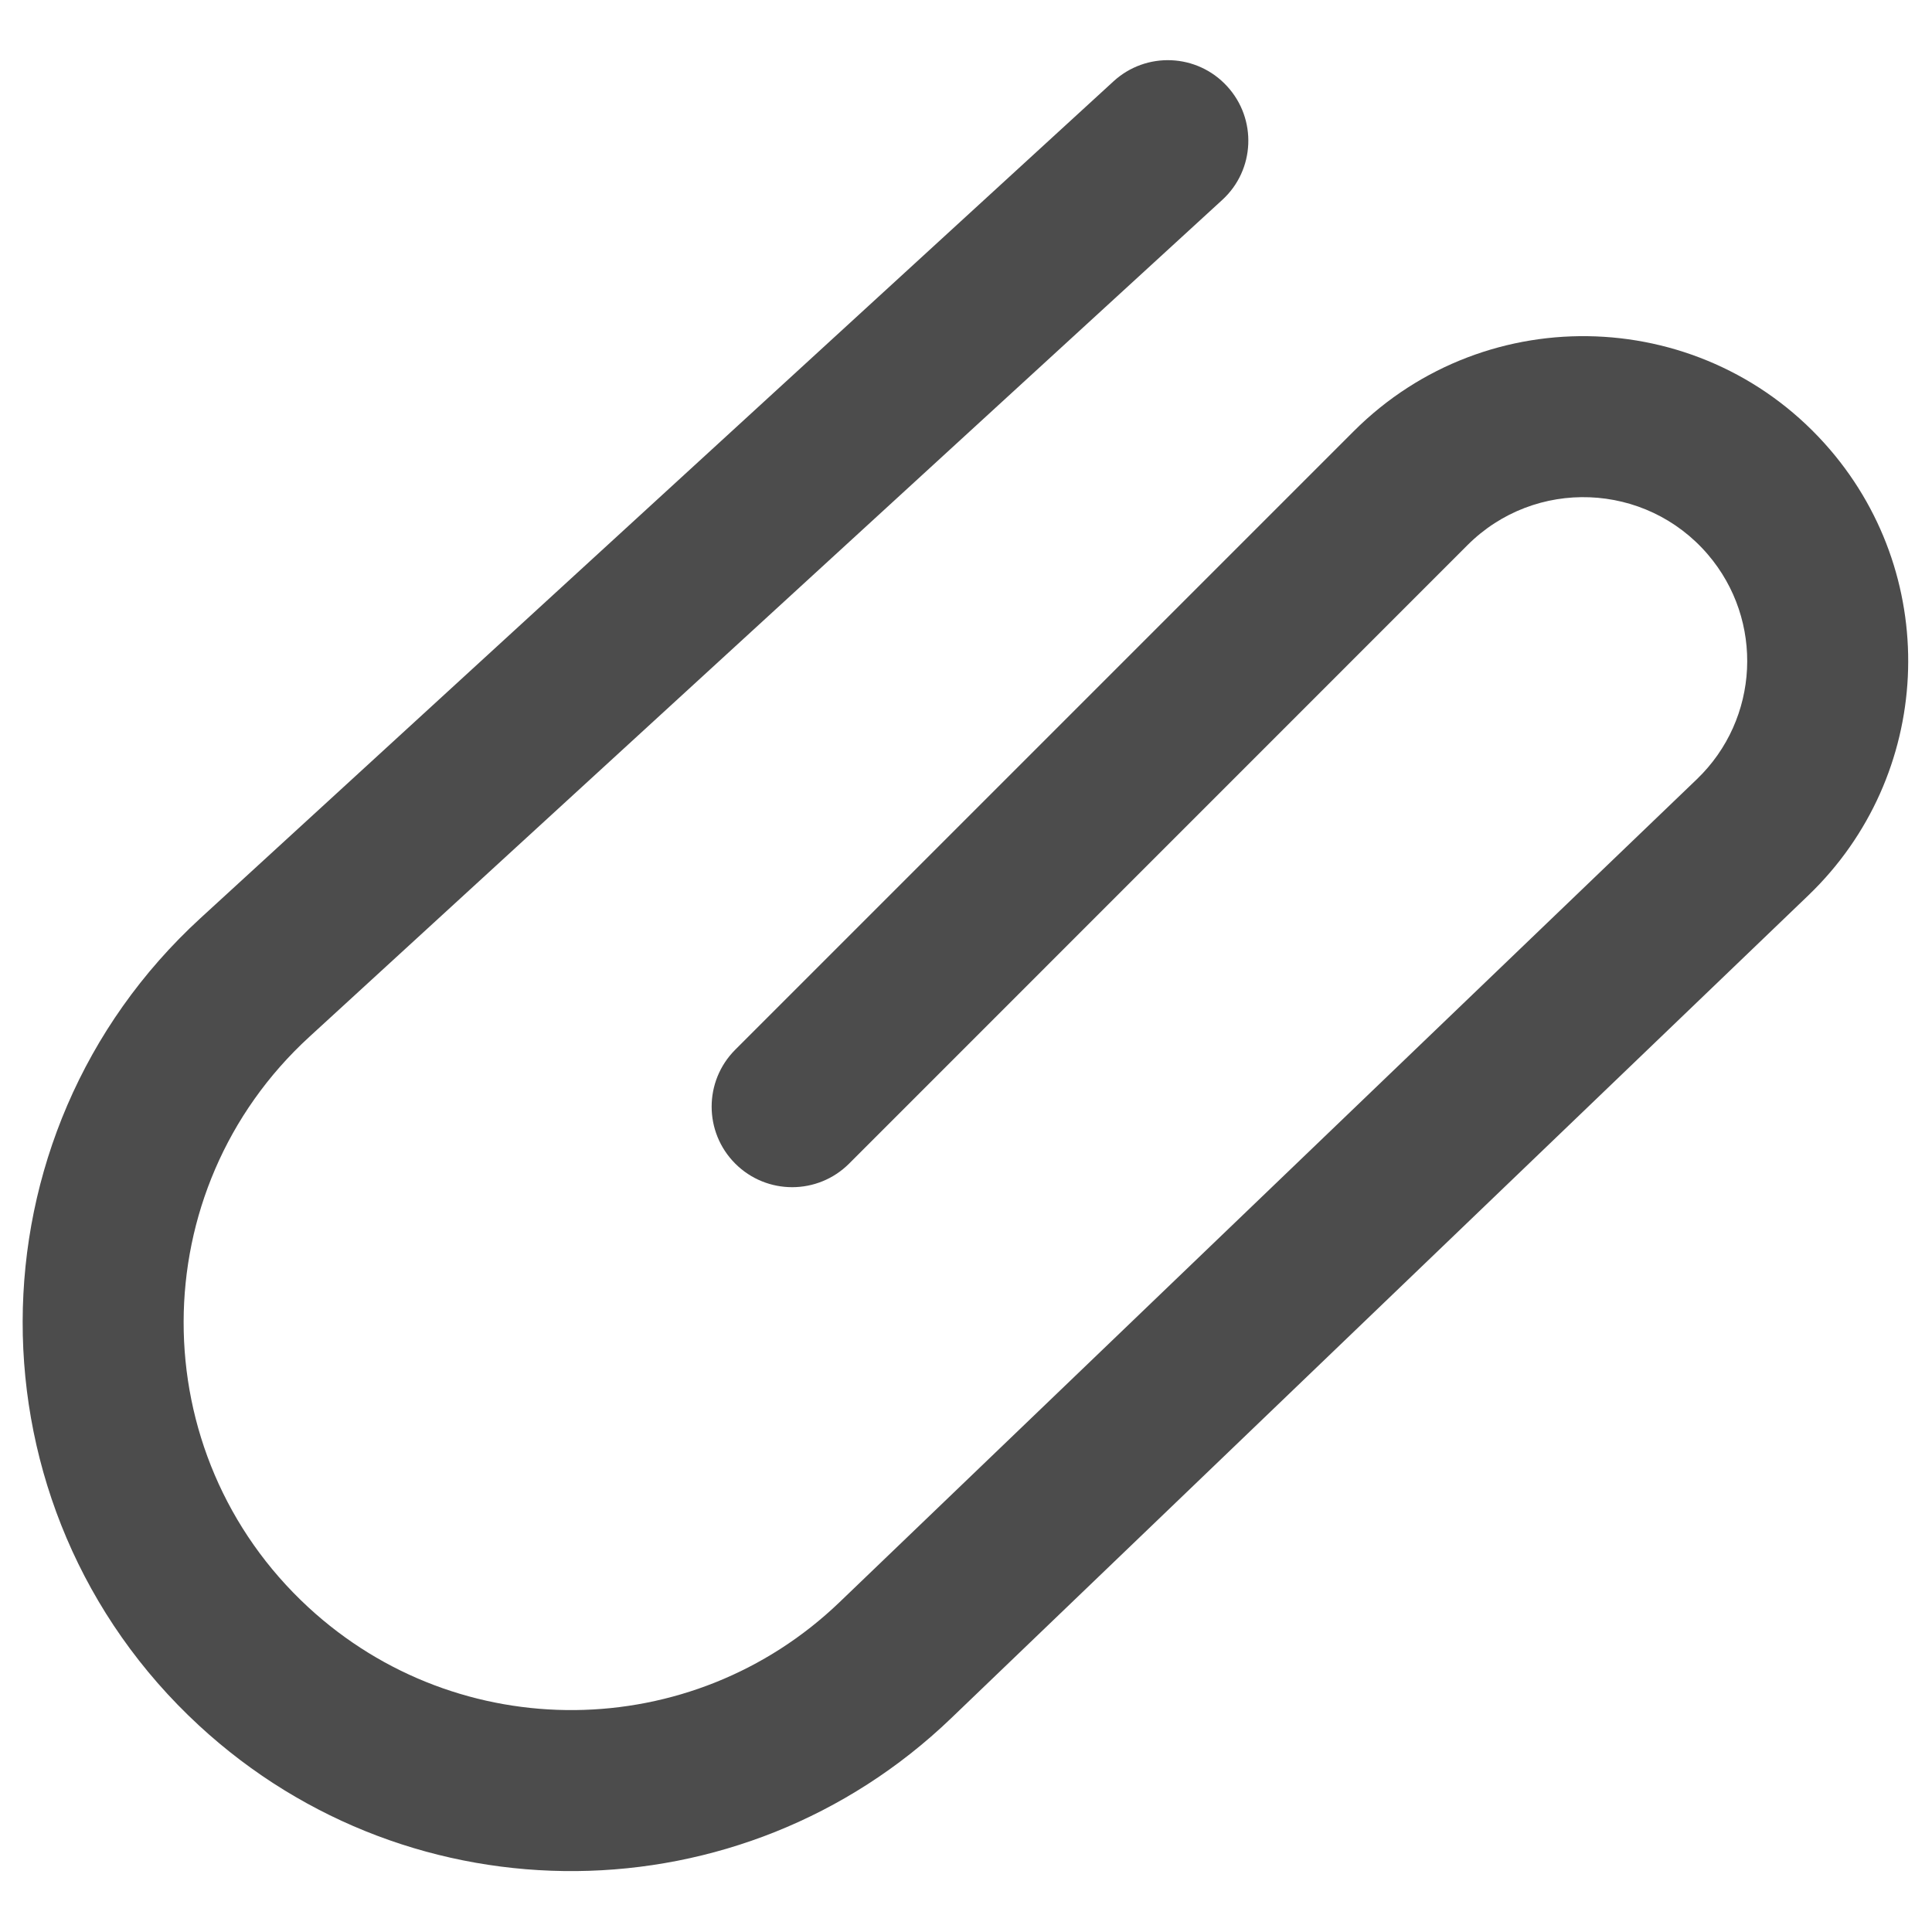 <svg width="18" height="18" viewBox="0 0 18 18" fill="none" xmlns="http://www.w3.org/2000/svg">
<path d="M11.387 1.863C11.693 1.584 11.713 1.109 11.433 0.804C11.153 0.498 10.679 0.478 10.374 0.758L1.868 8.554C-0.336 10.575 -0.342 14.049 1.855 16.077C3.841 17.91 6.911 17.881 8.861 16.009L16.848 8.342C18.006 7.23 18.094 5.408 17.05 4.189C15.902 2.85 13.858 2.772 12.612 4.018L6.85 9.78C6.557 10.073 6.557 10.548 6.85 10.841C7.143 11.134 7.618 11.134 7.911 10.841L13.672 5.079C14.301 4.45 15.332 4.49 15.911 5.165C16.438 5.78 16.393 6.699 15.809 7.26L7.822 14.927C6.445 16.249 4.276 16.27 2.873 14.975C1.32 13.542 1.324 11.088 2.882 9.66L11.387 1.863Z" fill="#4C4C4C"/>
</svg>
